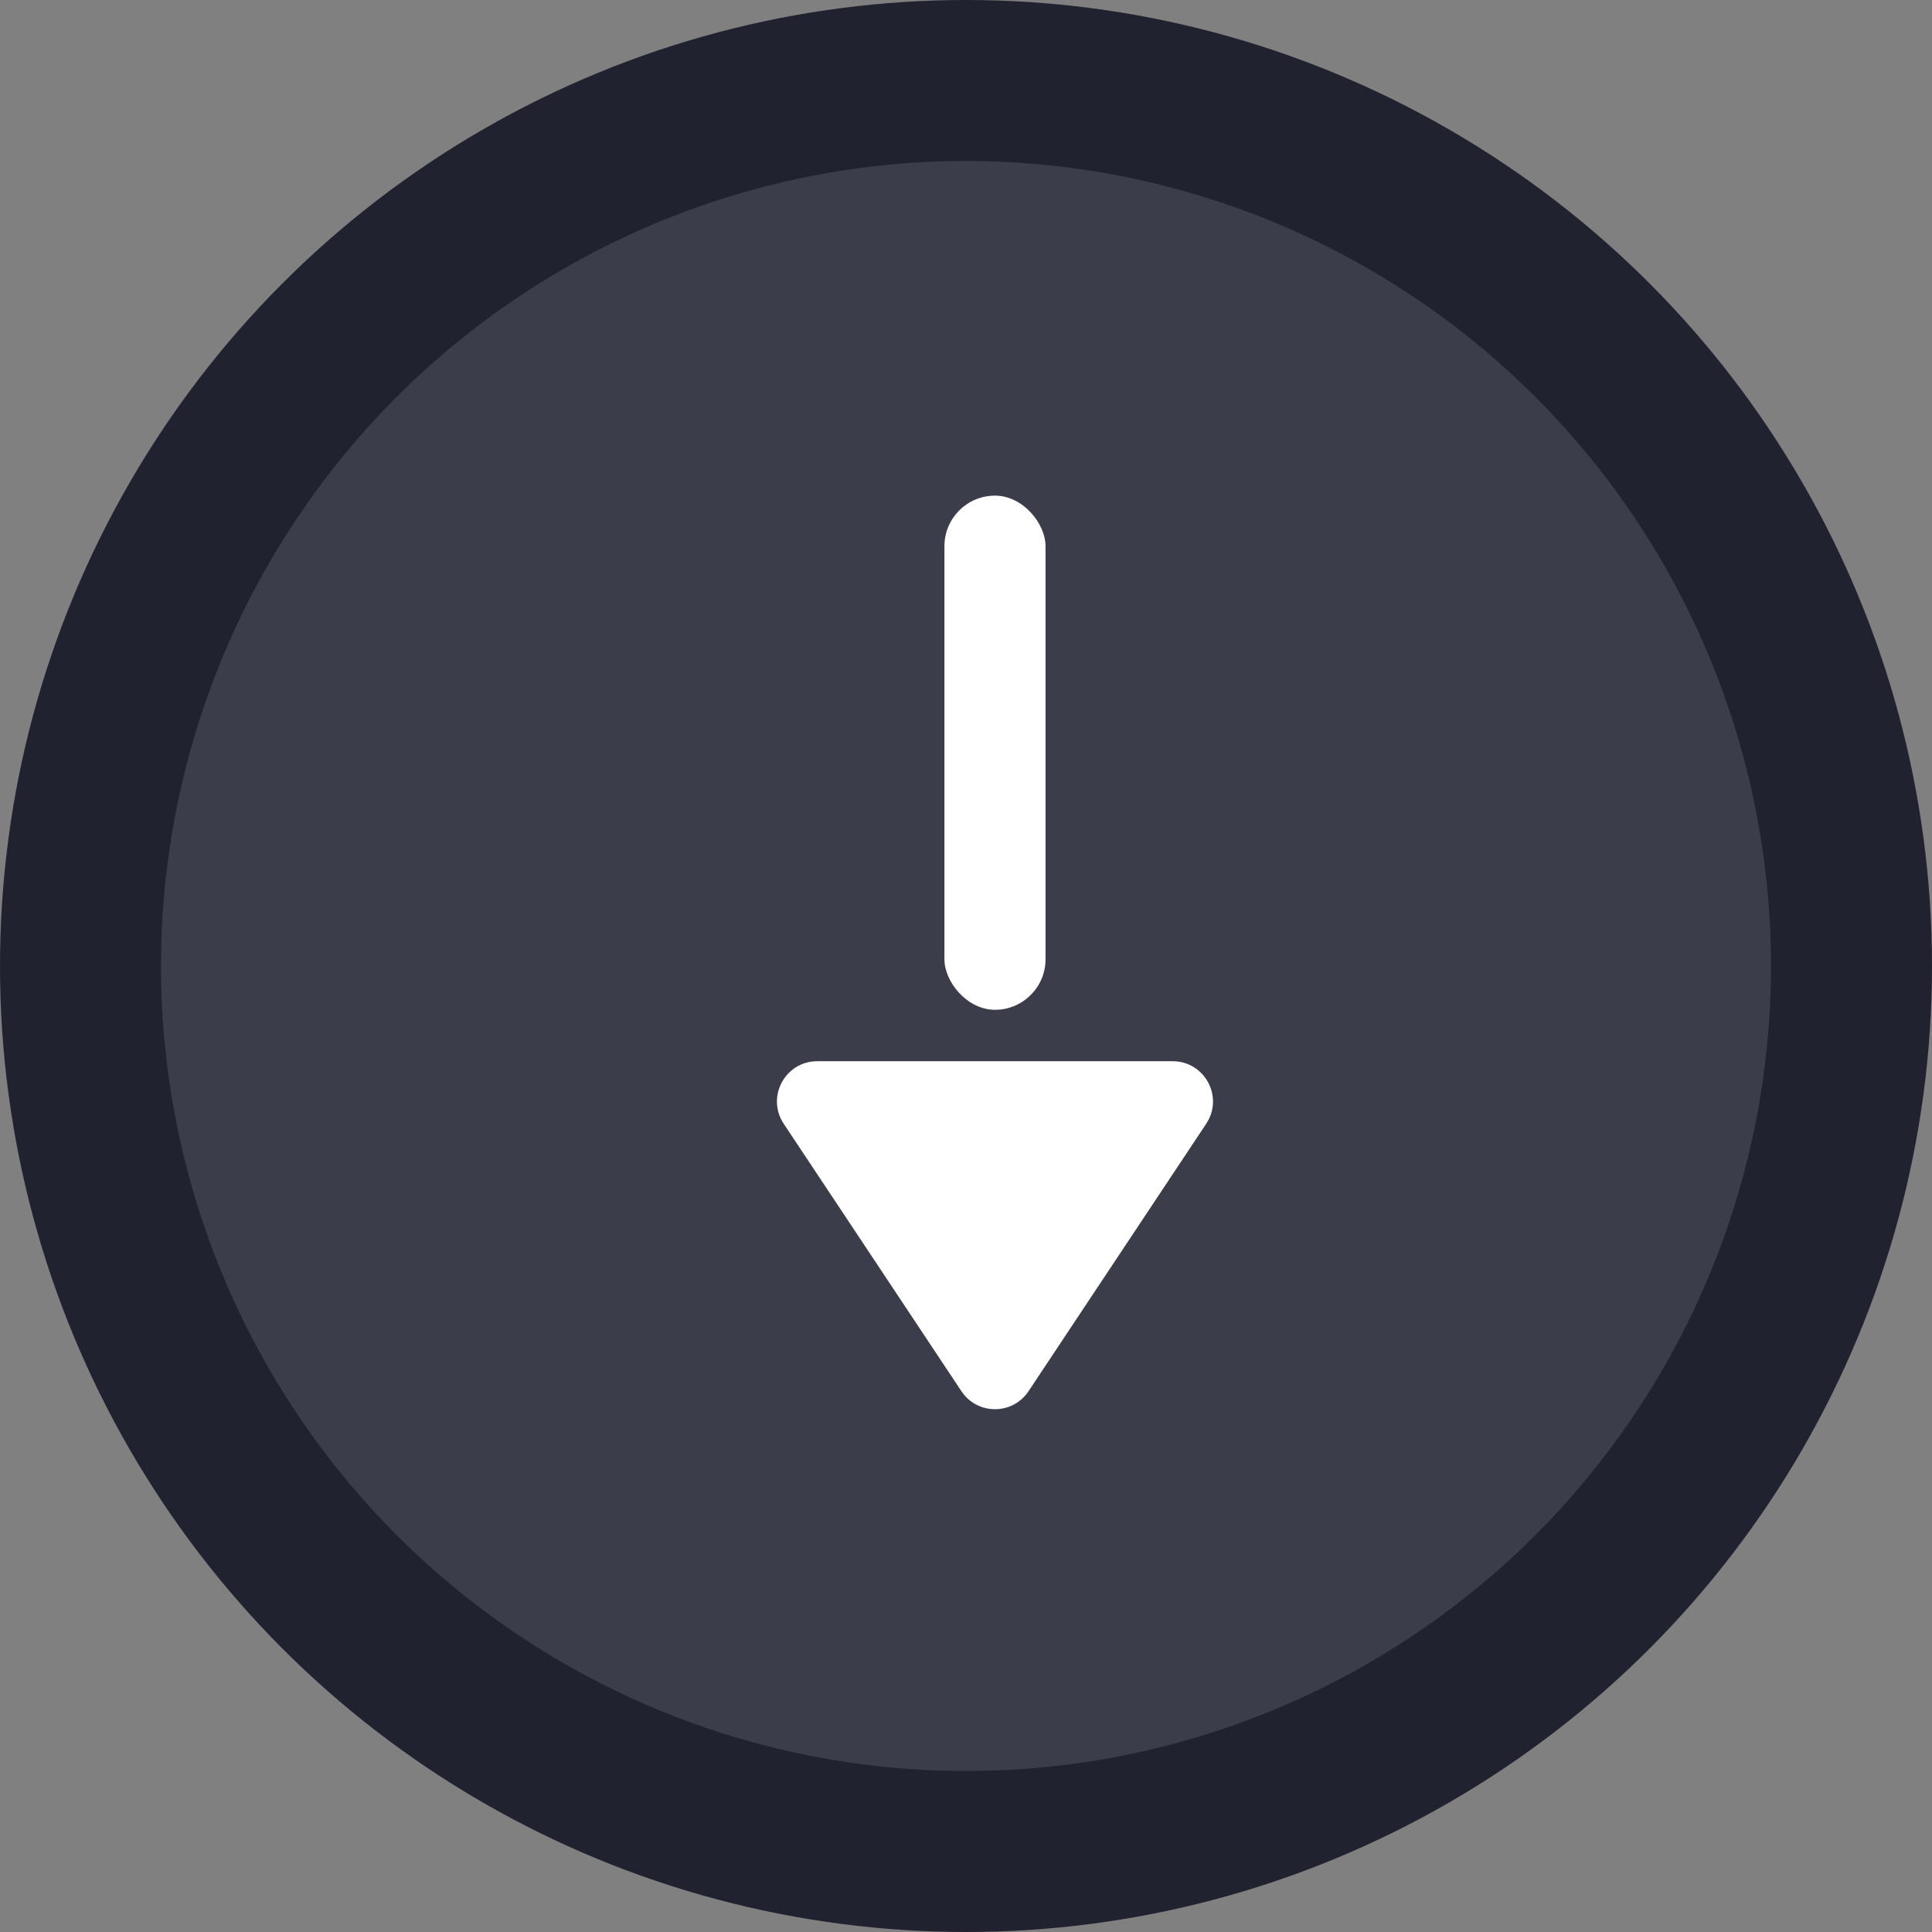 <svg width="48" height="48" viewBox="0 0 48 48" fill="none" xmlns="http://www.w3.org/2000/svg">
<rect x="0" y="0" width="48" height="48" fill="#808080" stroke="none"/>
<circle cx="24" cy="24" r="22" fill="#3B3D4B" stroke="#21222F" stroke-width="4"/>
<path d="M29.135 26.366C29.933 26.366 30.41 27.255 29.968 27.919L25.553 34.565C25.157 35.16 24.282 35.16 23.887 34.565L19.471 27.919C19.03 27.255 19.506 26.366 20.304 26.366L29.135 26.366Z" fill="white"/>
<rect x="25.976" y="25.088" width="2.512" height="12.774" rx="1.256" transform="rotate(-180 25.976 25.088)" fill="white"/>
</svg>
